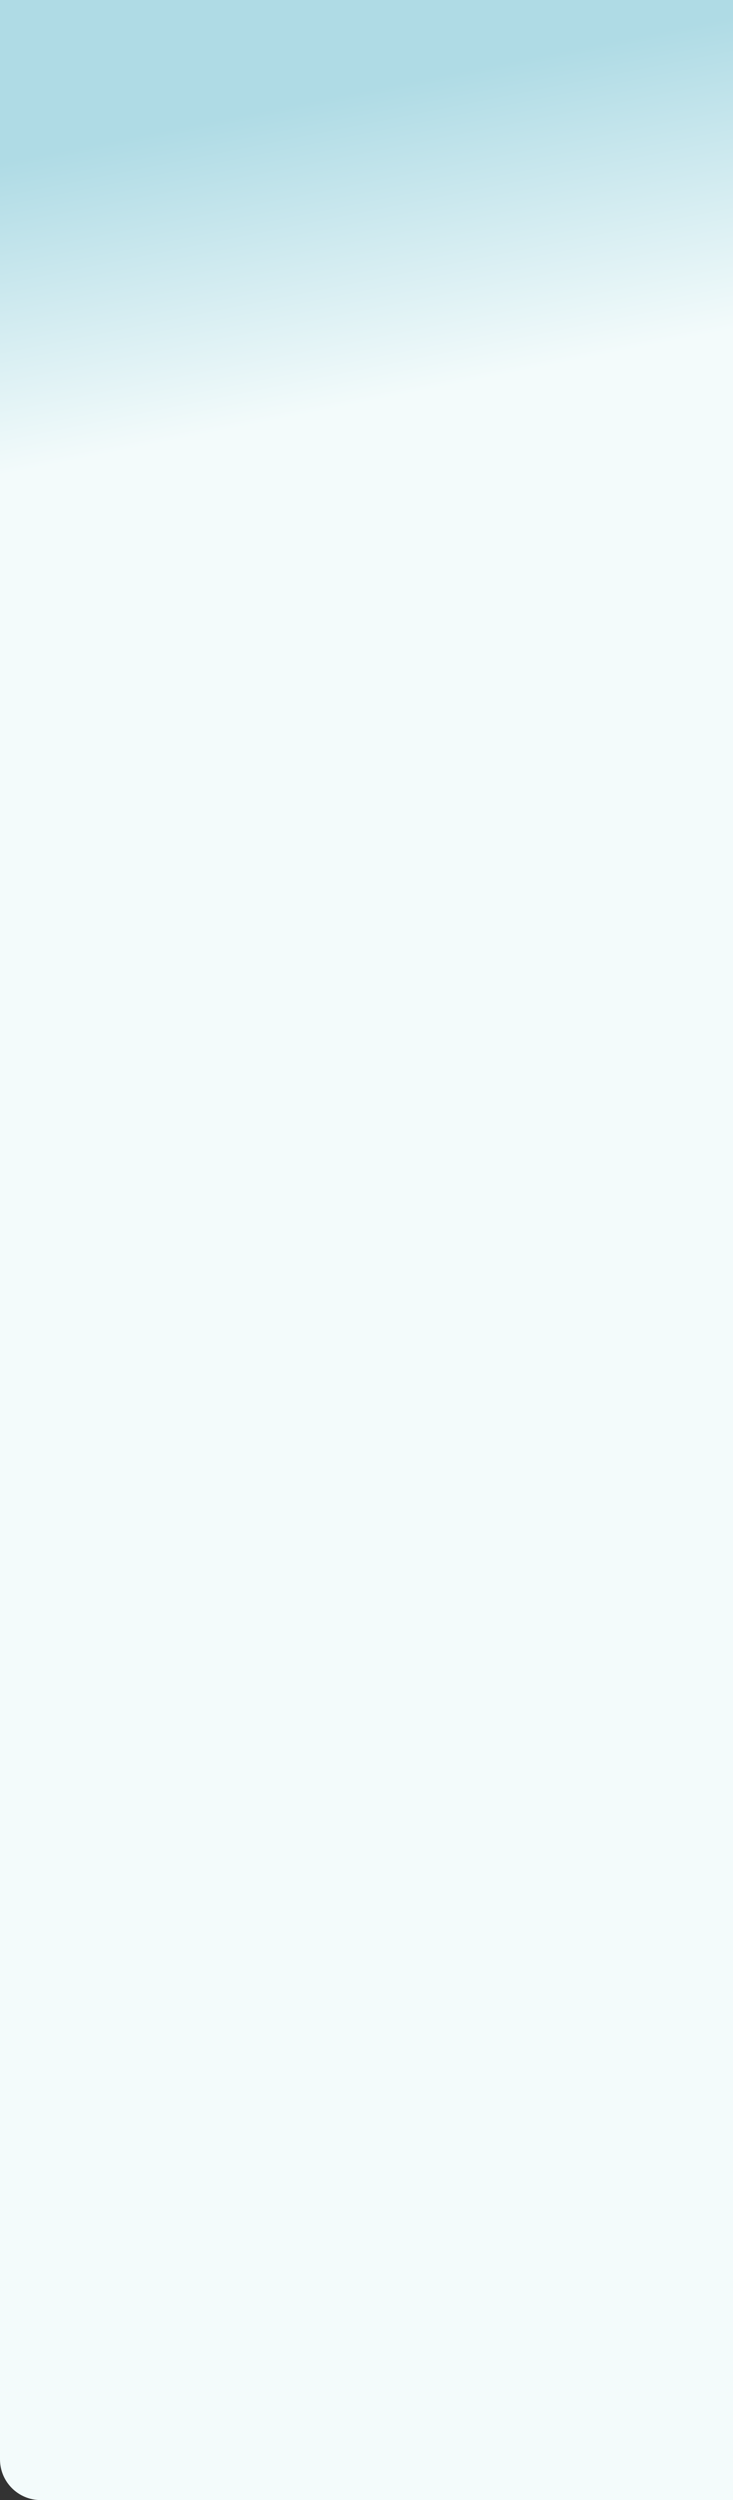 <svg xmlns="http://www.w3.org/2000/svg" xmlns:xlink="http://www.w3.org/1999/xlink" fill="none" version="1.1" width="288" height="982" viewBox="0 0 288 982"><rect x="0" y="0" width="288" height="982" fill="#333333" stroke="none"/><defs><linearGradient x1="0.5" y1="0" x2="0.509" y2="0.147" id="master_svg0_12_1800"><stop offset="11.429%" stop-color="#AFDBE5" stop-opacity="1"/><stop offset="100%" stop-color="#F3FBFB" stop-opacity="1"/></linearGradient><clipPath id="master_svg1_12_0023"><path d="M0 0C0 0 0 0 0 0L288 0C288 0 288 0 288 0L288 982C288 982 288 982 288 982L16 982C7.163 982 0 974.837 0 966Z"/></clipPath></defs><g clip-path="url(#master_svg1_12_0023)"><path d="M0 0C0 0 0 0 0 0L288 0C288 0 288 0 288 0L288 982C288 982 288 982 288 982L16 982C7.163 982 0 974.837 0 966Z" fill="url(#master_svg0_12_1800)" fill-opacity="1"/></g></svg>